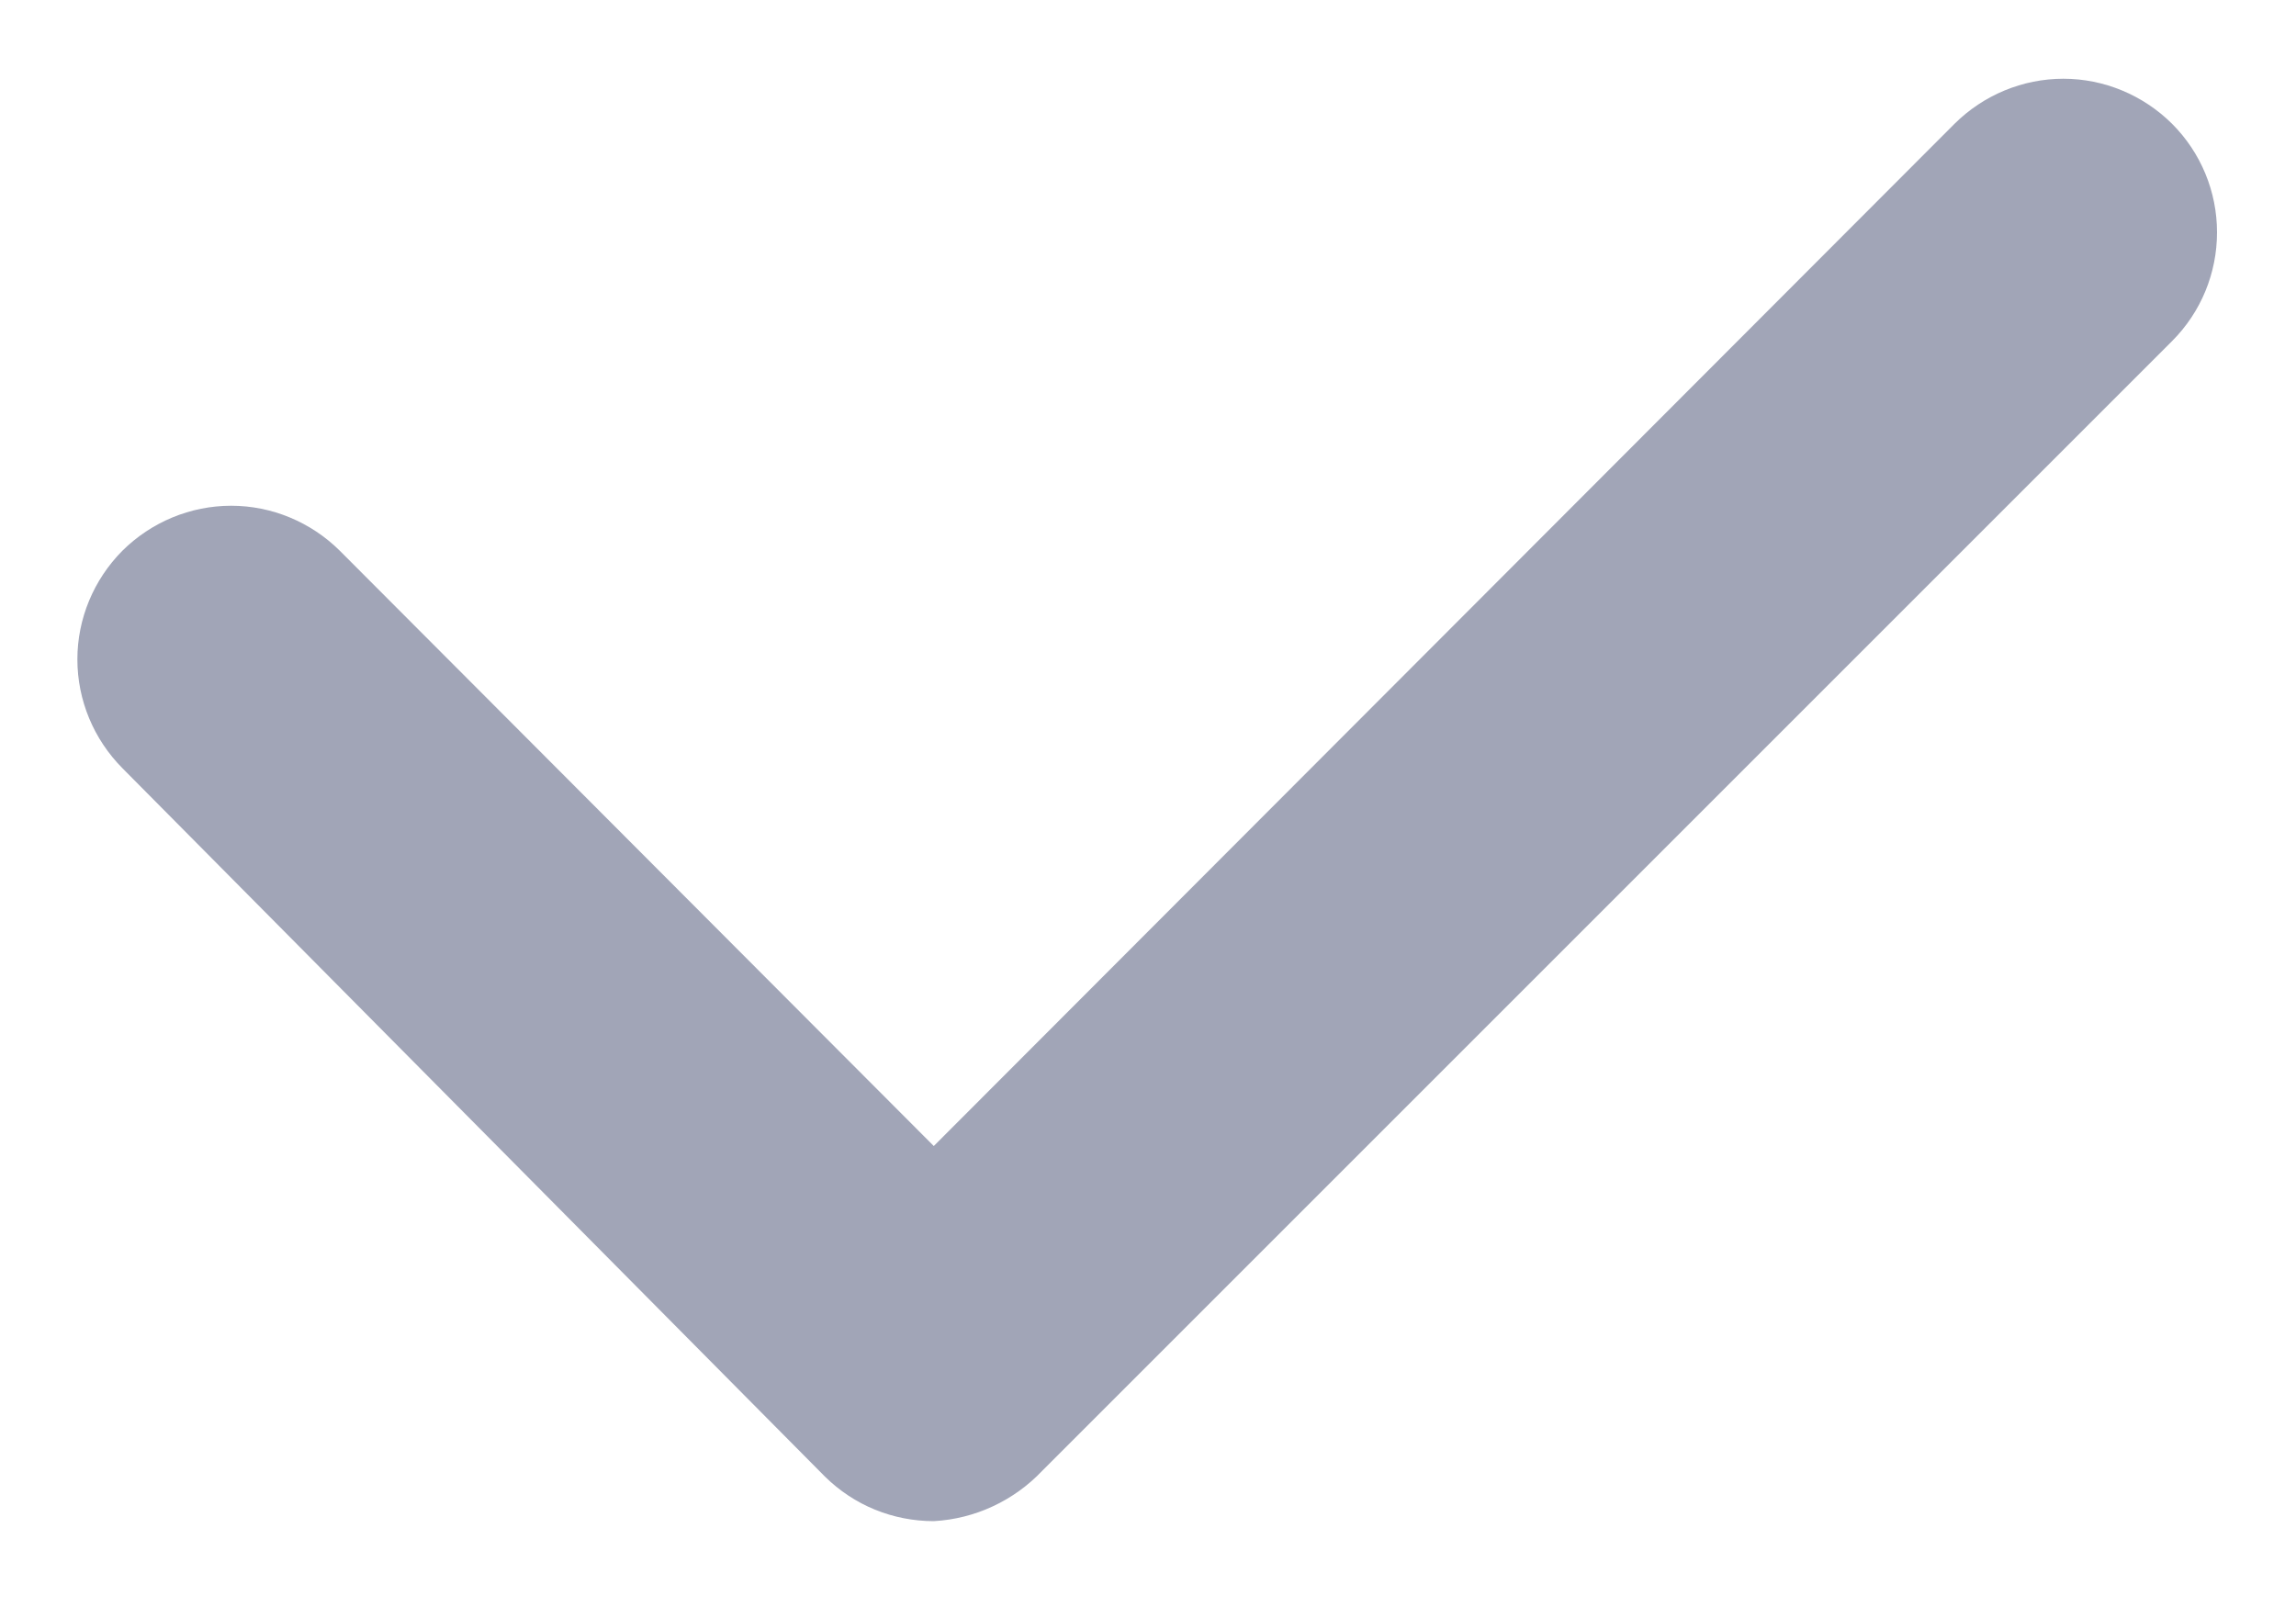 <svg width="10" height="7" viewBox="0 0 10 7" fill="none" xmlns="http://www.w3.org/2000/svg">
<path d="M4.067 6.626C3.979 6.626 3.892 6.609 3.811 6.576C3.73 6.543 3.656 6.494 3.593 6.432L0.533 3.346C0.408 3.22 0.337 3.05 0.337 2.872C0.337 2.695 0.408 2.525 0.533 2.399C0.659 2.274 0.829 2.203 1.007 2.203C1.184 2.203 1.354 2.274 1.48 2.399L4.067 4.992L8.513 0.539C8.639 0.414 8.809 0.343 8.987 0.343C9.164 0.343 9.334 0.414 9.46 0.539C9.586 0.665 9.656 0.835 9.656 1.012C9.656 1.19 9.586 1.36 9.46 1.486L4.54 6.406C4.416 6.537 4.247 6.616 4.067 6.626V6.626Z" fill="#A1A5B7"/>
</svg>
